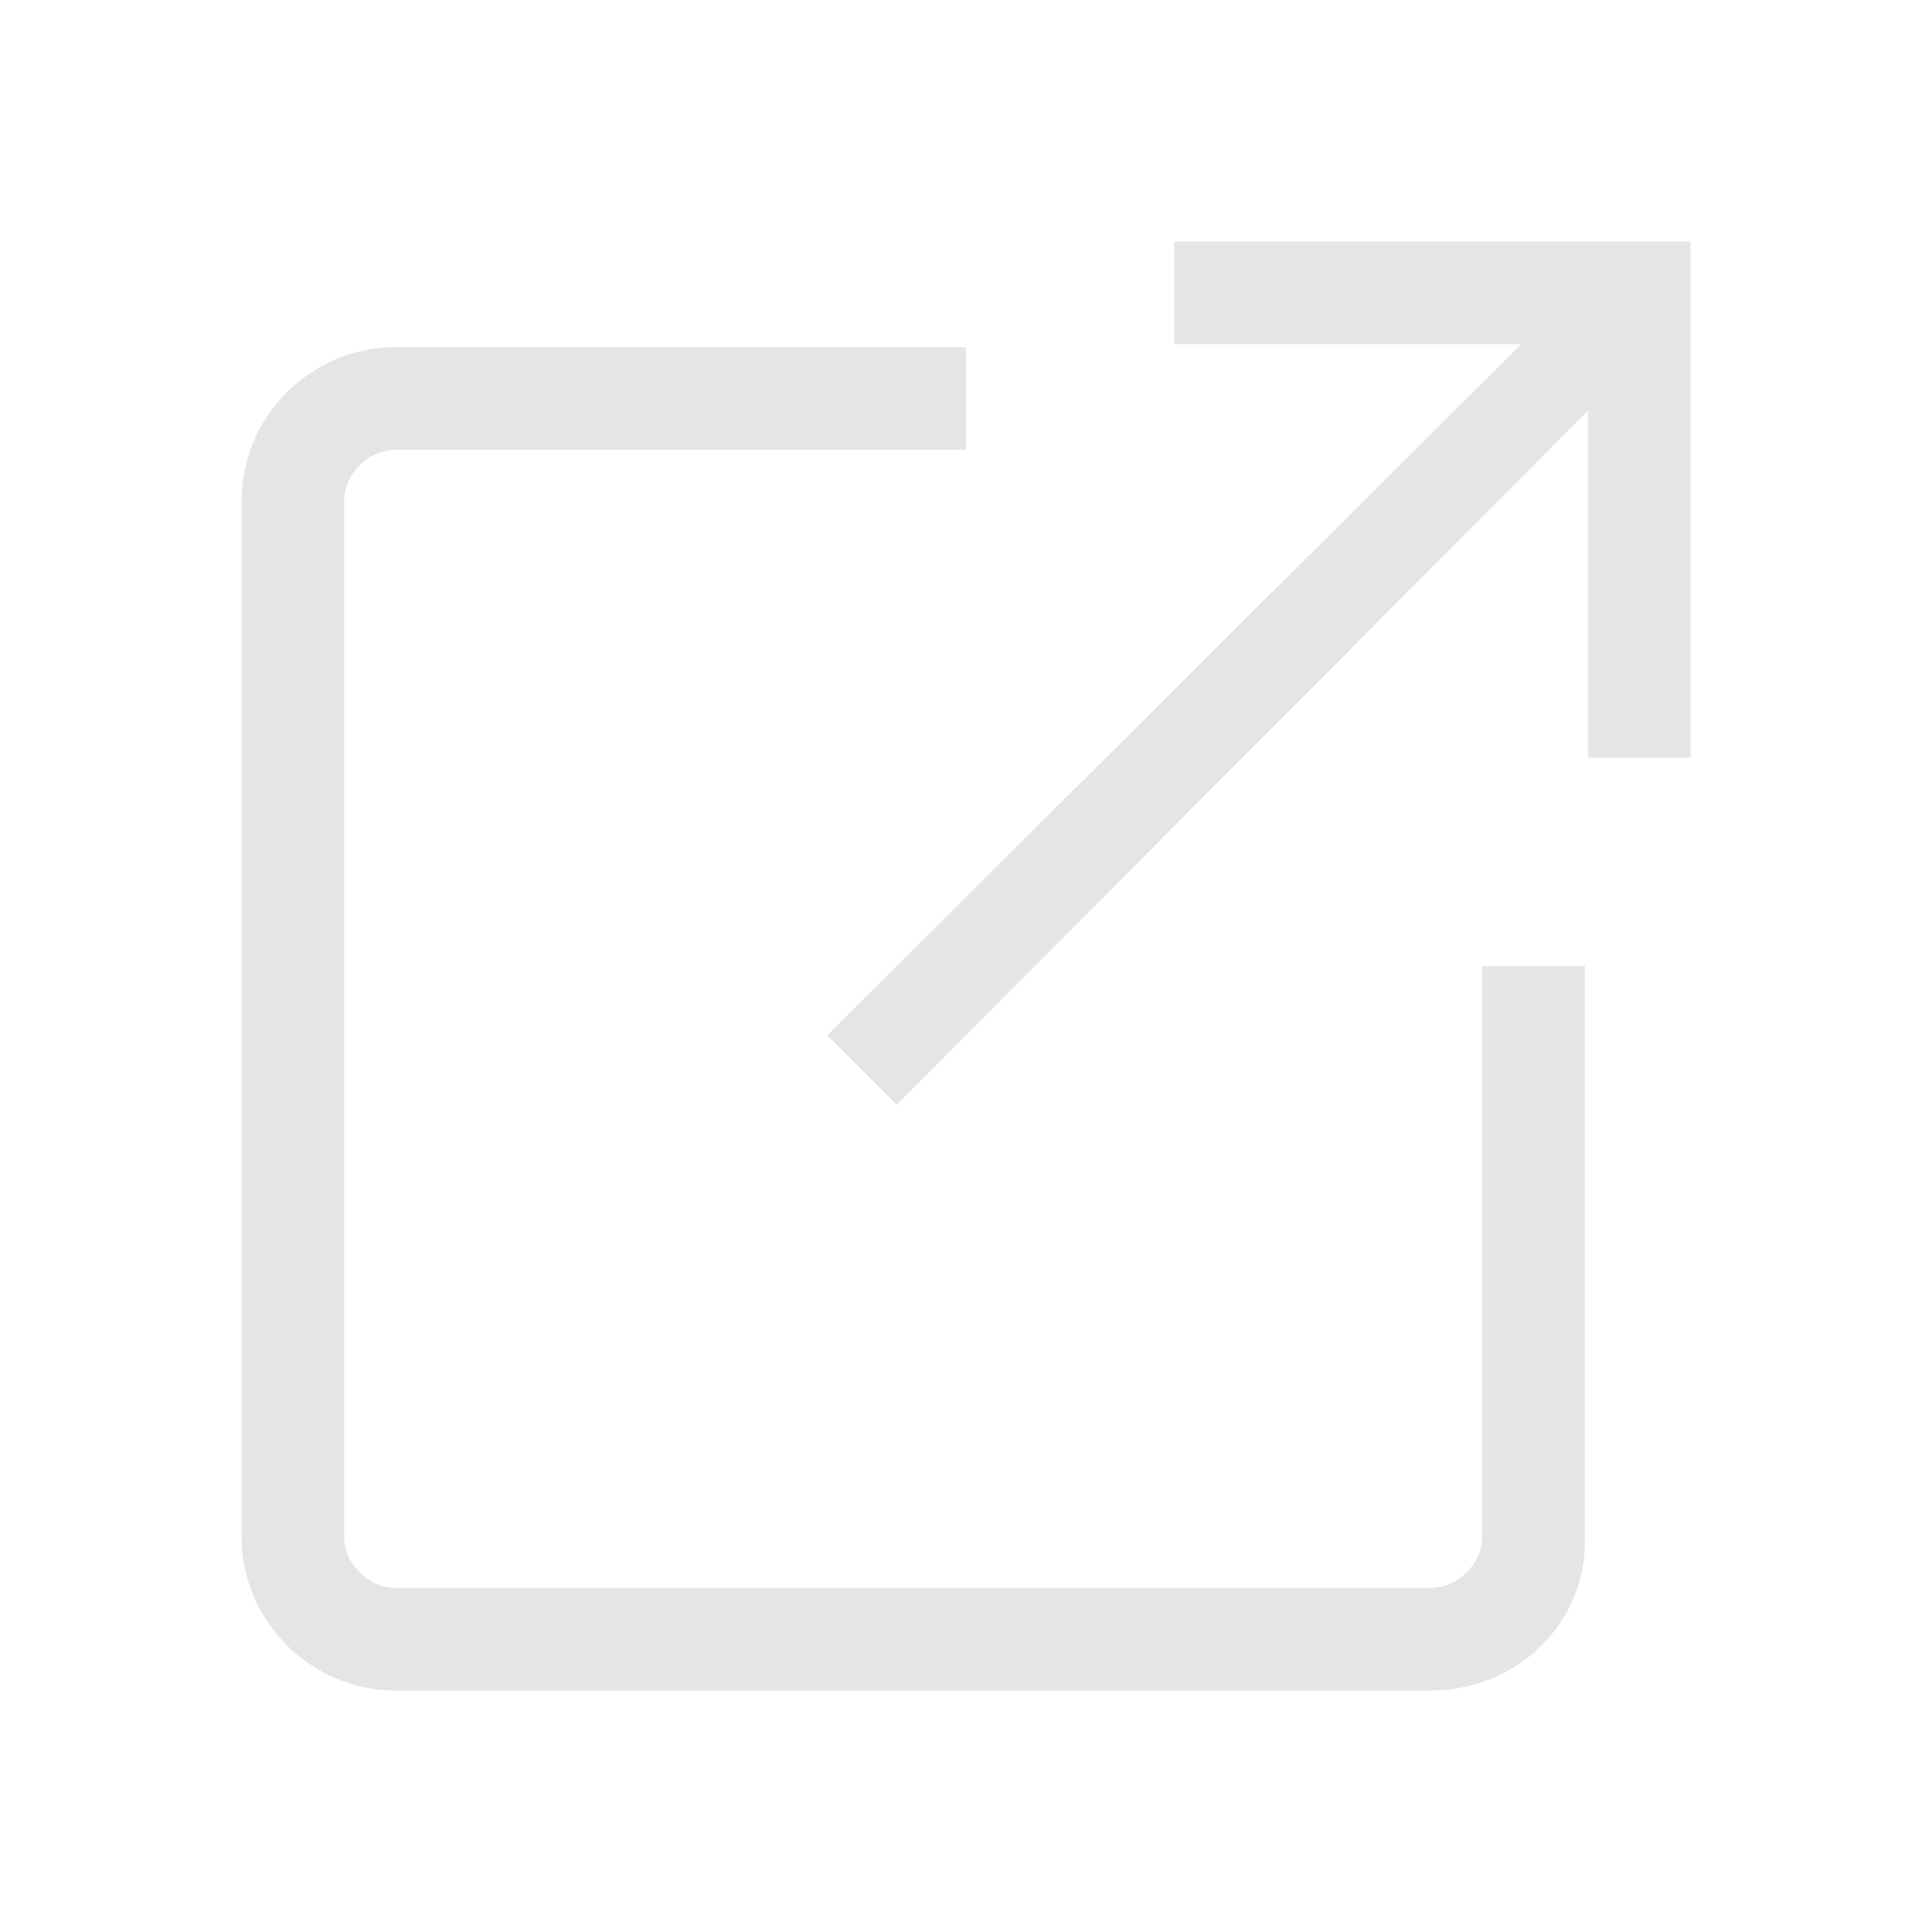 <svg viewBox="0 0 64 64" xml:space="preserve" xmlns="http://www.w3.org/2000/svg" enable-background="new 0 0 64 64"><path d="m-352.3-343.4-2.3-2.3 25.8-25.7 2.2 2.2-25.7 25.8" transform="translate(382 380)" fill="#e5e5e5" class="fill-134563"></path><path d="M-326-354.9h-3.4v-13.7h-13.7v-3.4h17.1v17.1M-334.6-324h-34.3c-2.8 0-5.1-2.3-5.1-5.1v-34.3c0-2.8 2.3-5.1 5.1-5.1h18.9v3.4h-18.9c-.9 0-1.7.8-1.7 1.7v34.3c0 .9.8 1.7 1.7 1.7h34.3c.9 0 1.7-.8 1.7-1.7V-348h3.4v18.9c.1 2.8-2.2 5.1-5.1 5.1" transform="translate(382 380)" fill="#e5e5e5" class="fill-134563"></path></svg>